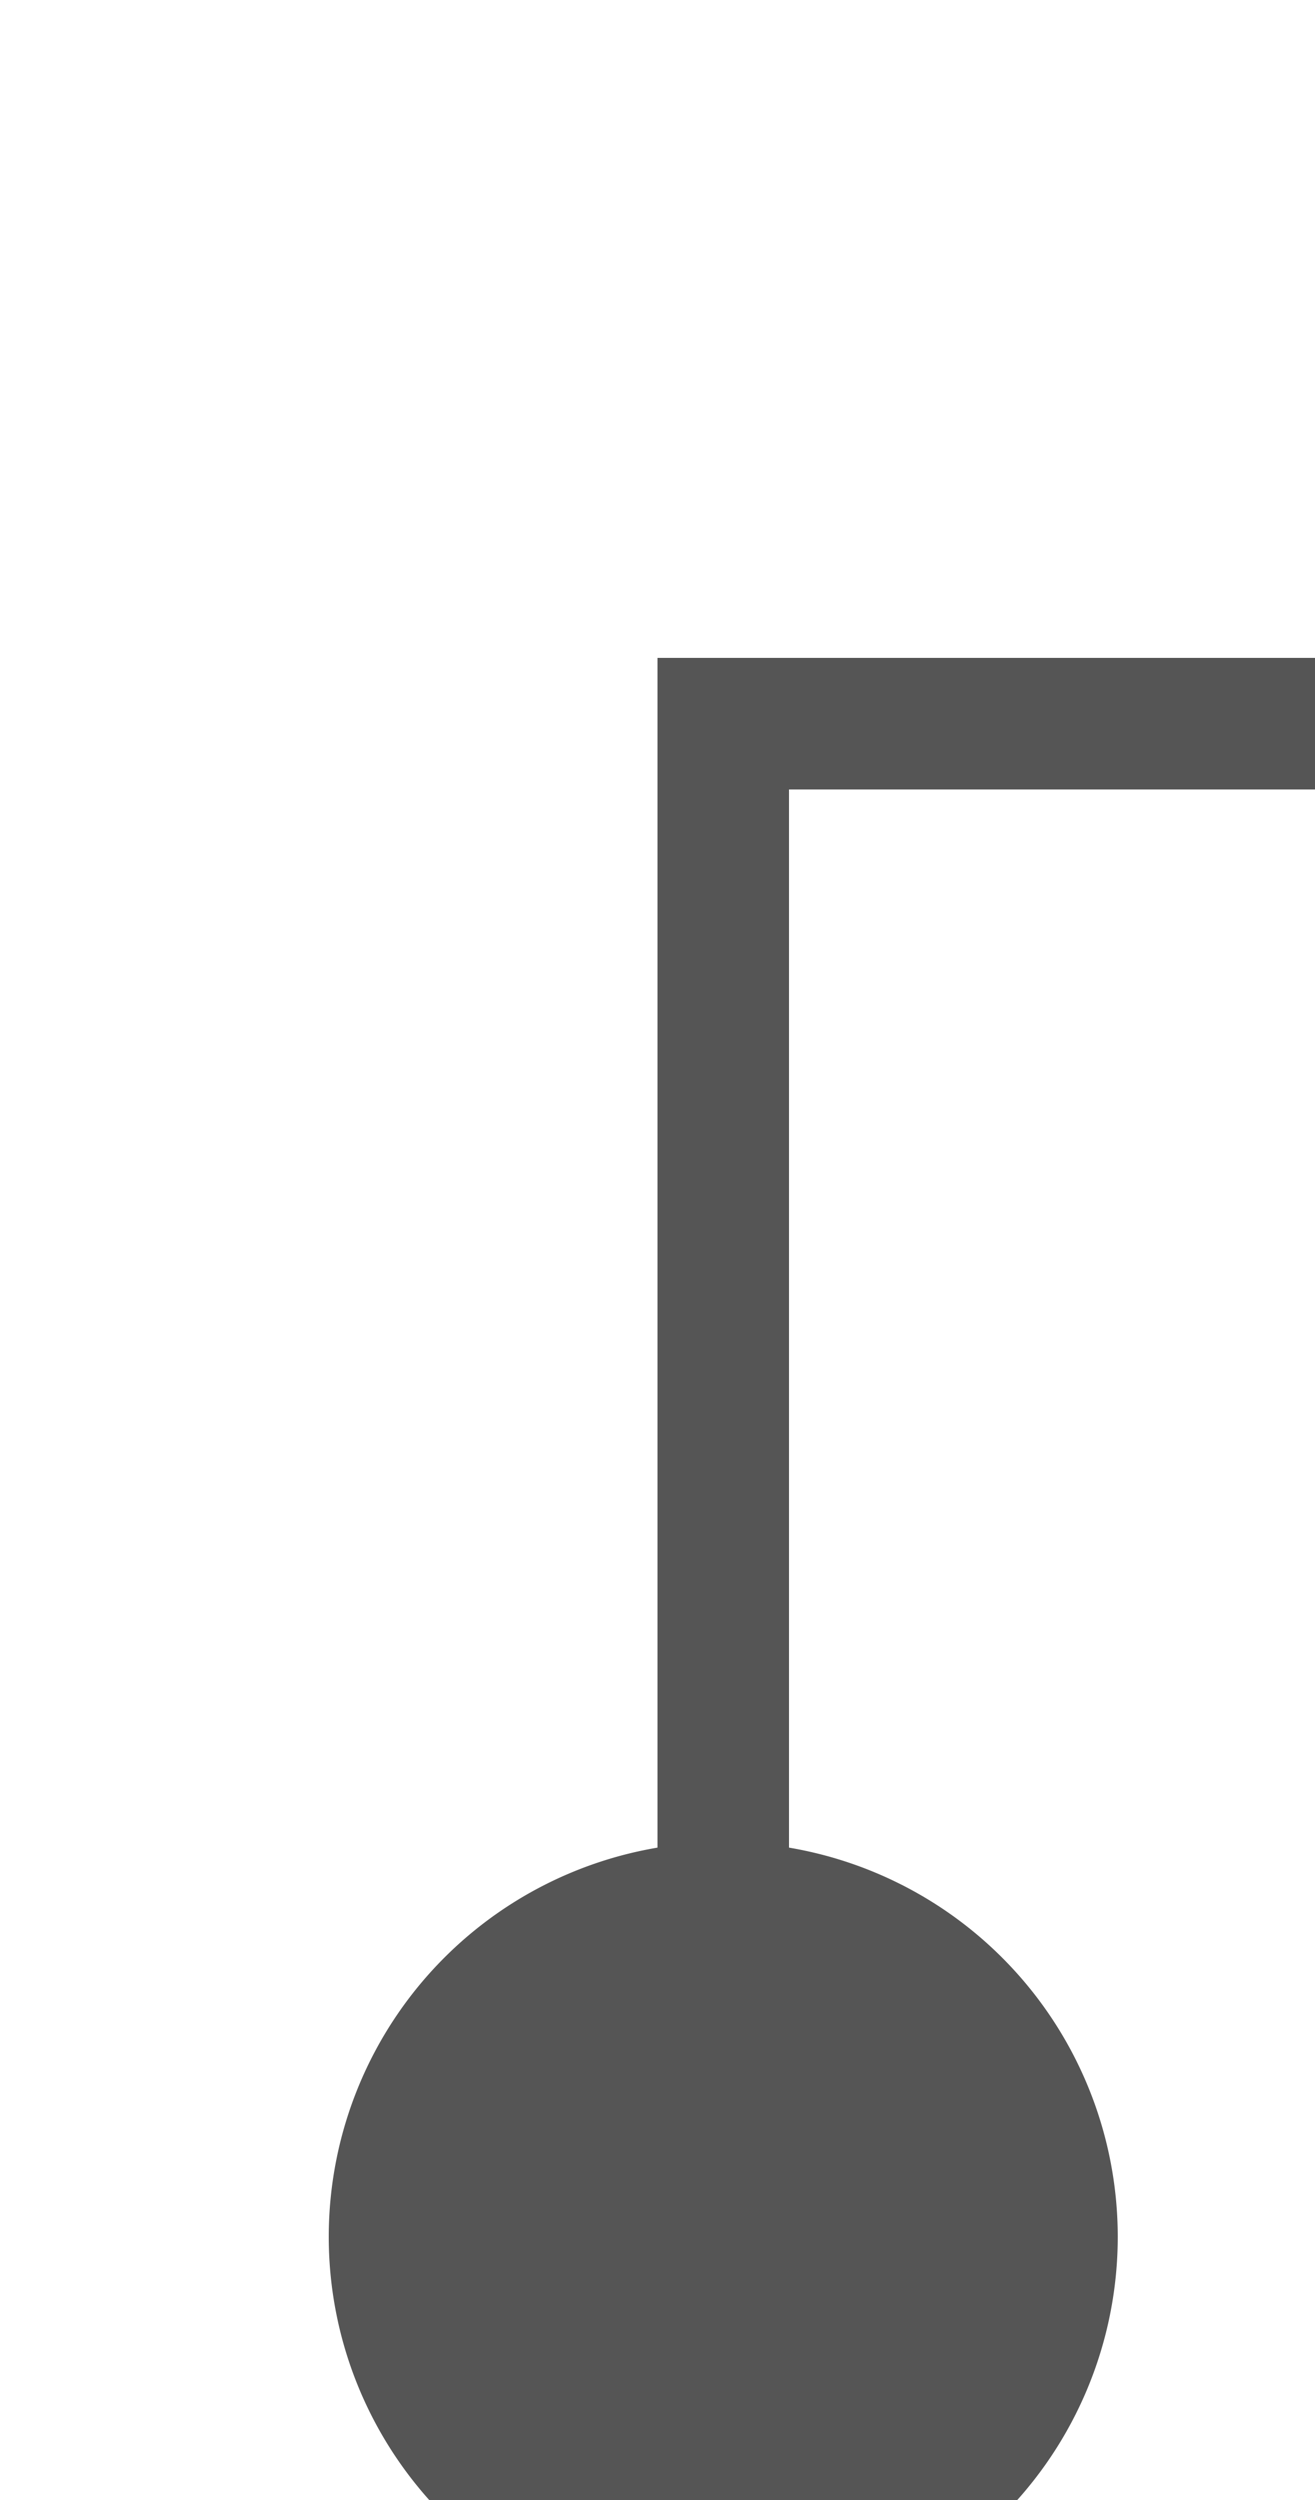 ﻿<?xml version="1.0" encoding="utf-8"?>
<svg version="1.1" xmlns:xlink="http://www.w3.org/1999/xlink" width="10px" height="19px" preserveAspectRatio="xMidYMin meet" viewBox="923 5  8 19" xmlns="http://www.w3.org/2000/svg">
  <path d="M 927.5 24  L 927.5 10.5  L 1208.5 10.5  L 1208.5 41  " stroke-width="1" stroke="#555555" fill="none" />
  <path d="M 927.5 19  A 3 3 0 0 0 924.5 22 A 3 3 0 0 0 927.5 25 A 3 3 0 0 0 930.5 22 A 3 3 0 0 0 927.5 19 Z " fill-rule="nonzero" fill="#555555" stroke="none" />
</svg>